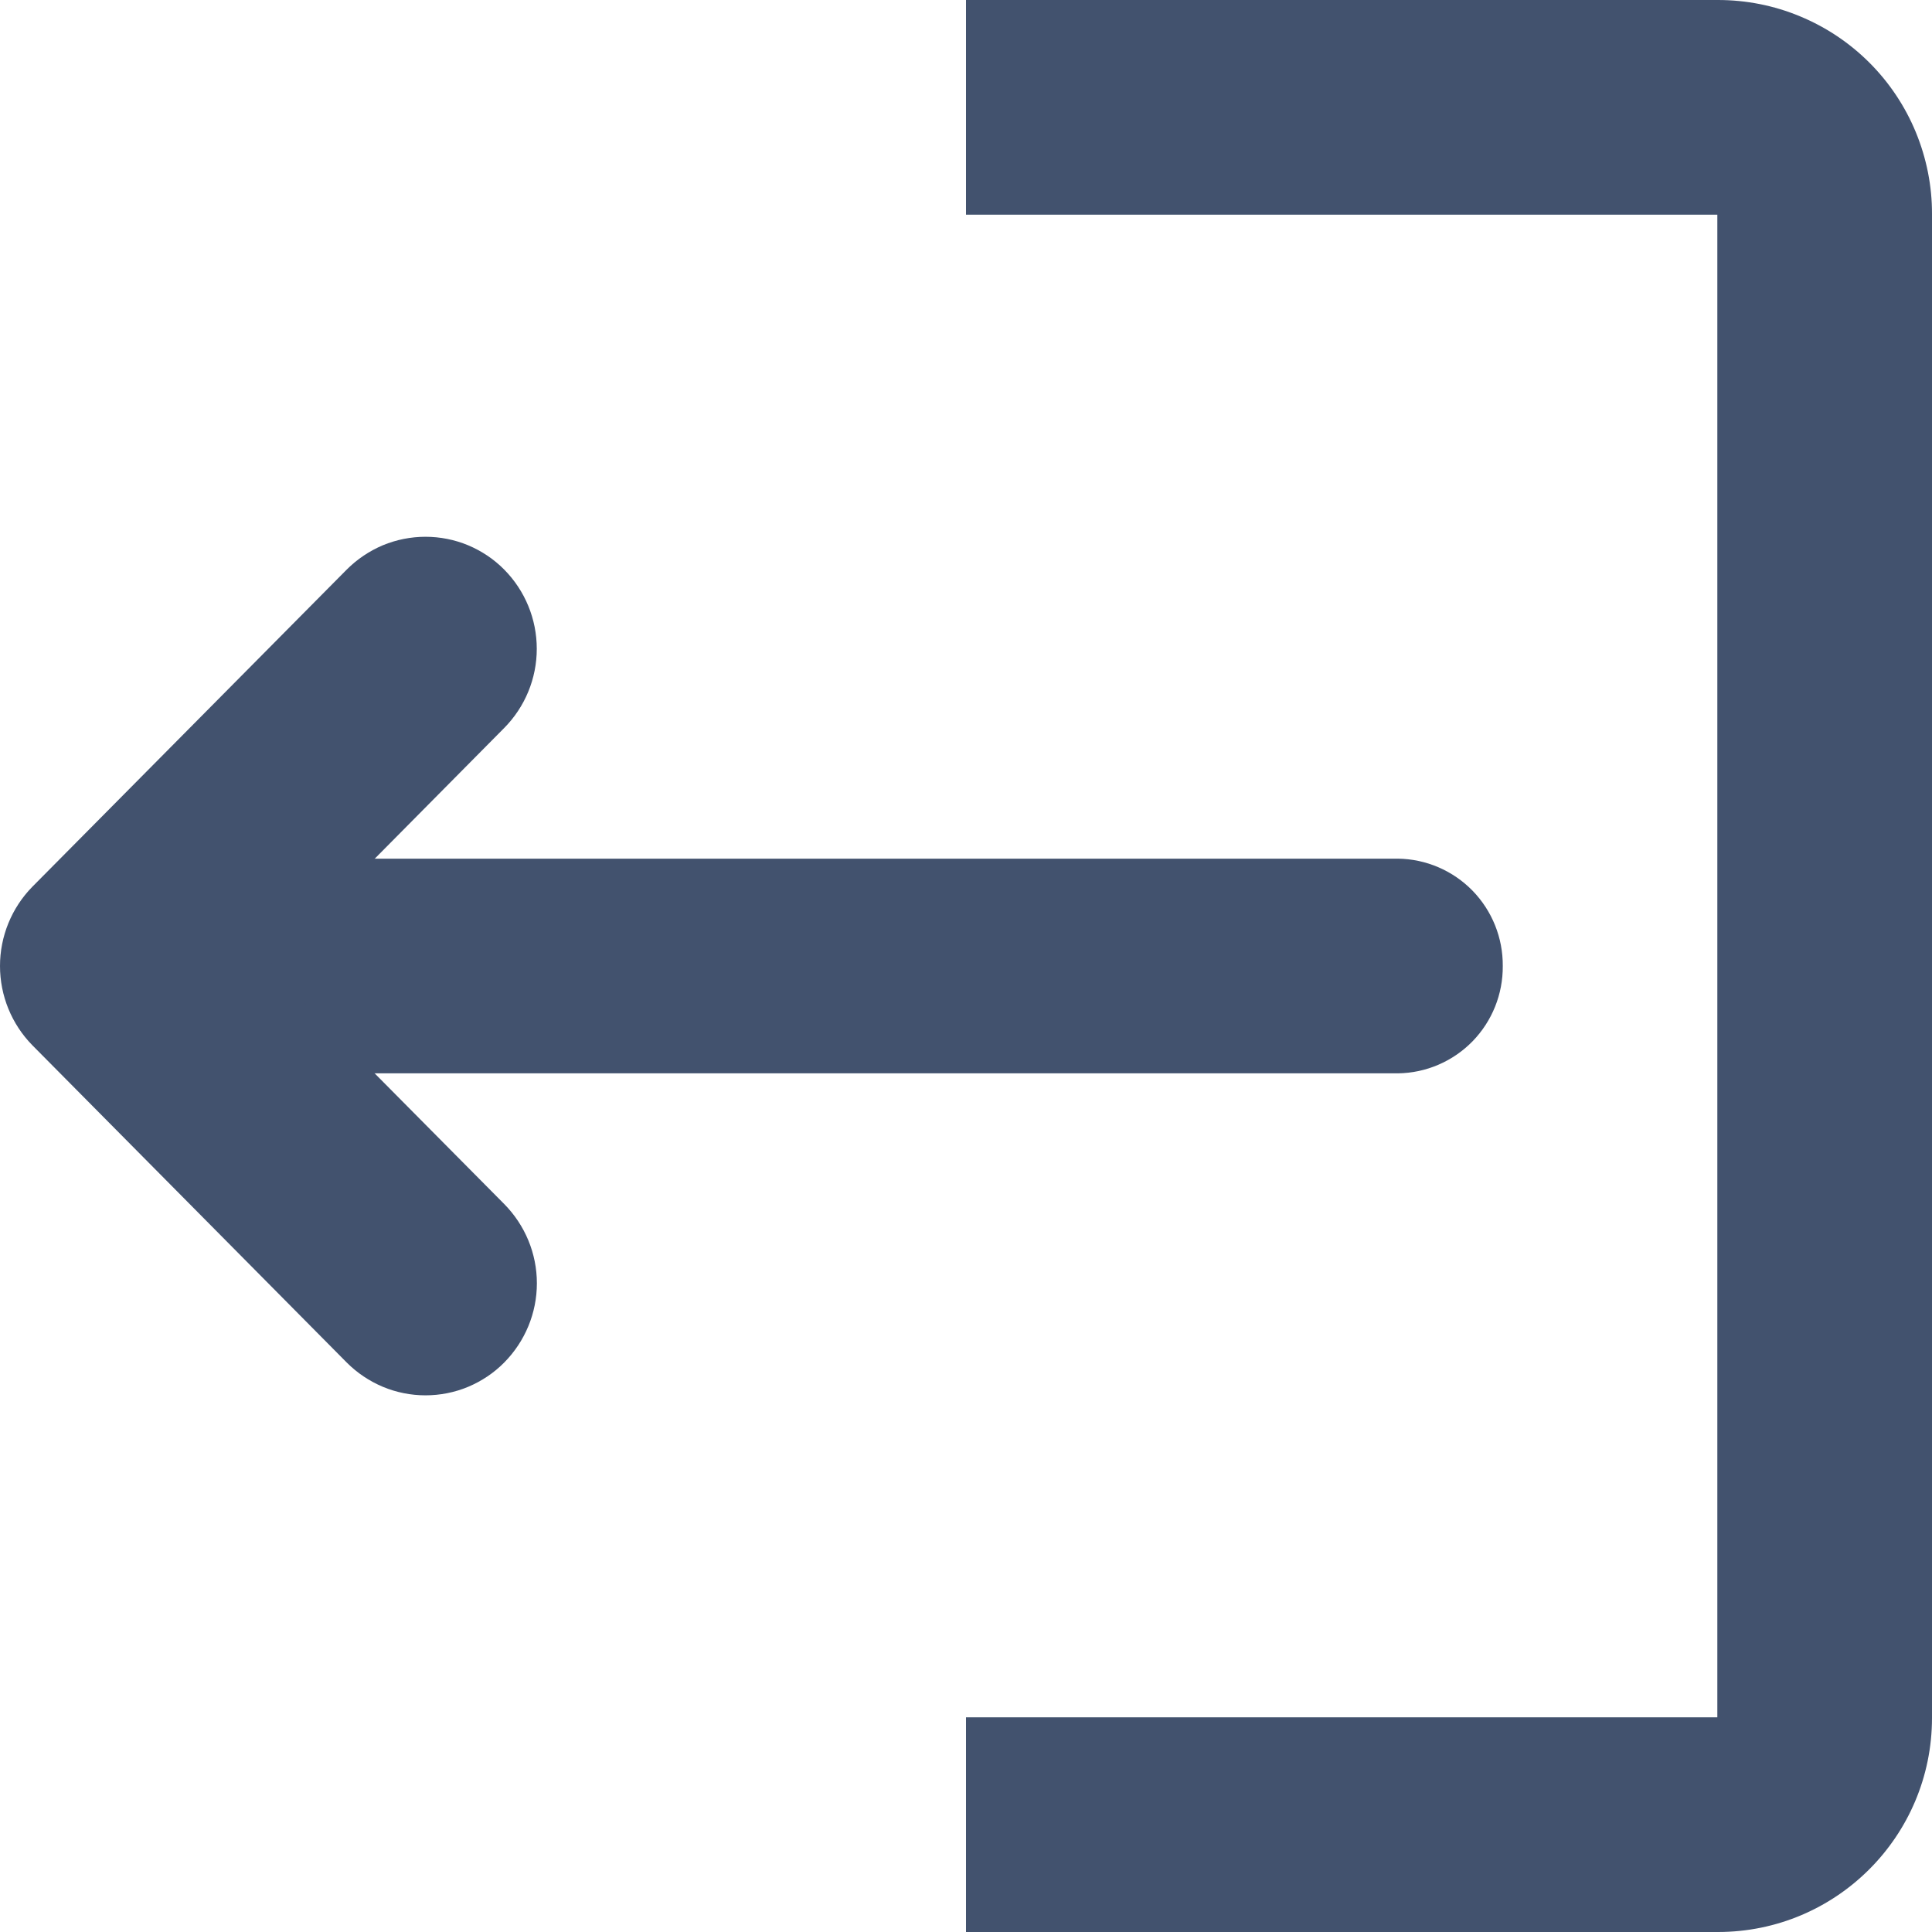 <svg width="18" height="18" viewBox="0 0 18 18" fill="none" xmlns="http://www.w3.org/2000/svg">
<path fill-rule="evenodd" clip-rule="evenodd" d="M1.977 8C1.715 8.003 1.465 8.11 1.282 8.298C1.099 8.485 0.998 8.738 1 9C1 9.551 1.437 10 1.977 10H13.024C13.286 9.997 13.536 9.889 13.719 9.702C13.902 9.514 14.003 9.262 14.001 9C14.003 8.738 13.902 8.486 13.719 8.298C13.536 8.111 13.286 8.003 13.024 8H1.977Z" fill="#42526E"/>
<path fill-rule="evenodd" clip-rule="evenodd" d="M3.231 5.306L0.301 8.262C0.108 8.459 0 8.724 0 9C0 9.276 0.108 9.541 0.301 9.738L3.231 12.695C3.328 12.792 3.442 12.868 3.568 12.921C3.693 12.973 3.828 13 3.964 13C4.101 13 4.236 12.973 4.361 12.921C4.487 12.868 4.601 12.792 4.697 12.695C4.892 12.498 5.002 12.233 5.002 11.956C5.002 11.679 4.892 11.414 4.697 11.217L2.5 9.001L4.697 6.783C4.892 6.586 5.001 6.321 5.001 6.045C5.001 5.768 4.892 5.503 4.697 5.306C4.601 5.209 4.487 5.133 4.361 5.08C4.236 5.028 4.101 5.001 3.964 5.001C3.828 5.001 3.693 5.028 3.567 5.08C3.442 5.133 3.328 5.209 3.231 5.306ZM9 2.51406e-07V2H16V16H9V18H16.006C17.107 18 18 17.107 18 16.005V1.995C18.001 1.733 17.949 1.474 17.849 1.231C17.749 0.989 17.602 0.769 17.417 0.584C17.232 0.399 17.012 0.252 16.77 0.152C16.528 0.051 16.268 -0 16.006 2.51406e-07H9Z" fill="#42526E"/>
</svg>
